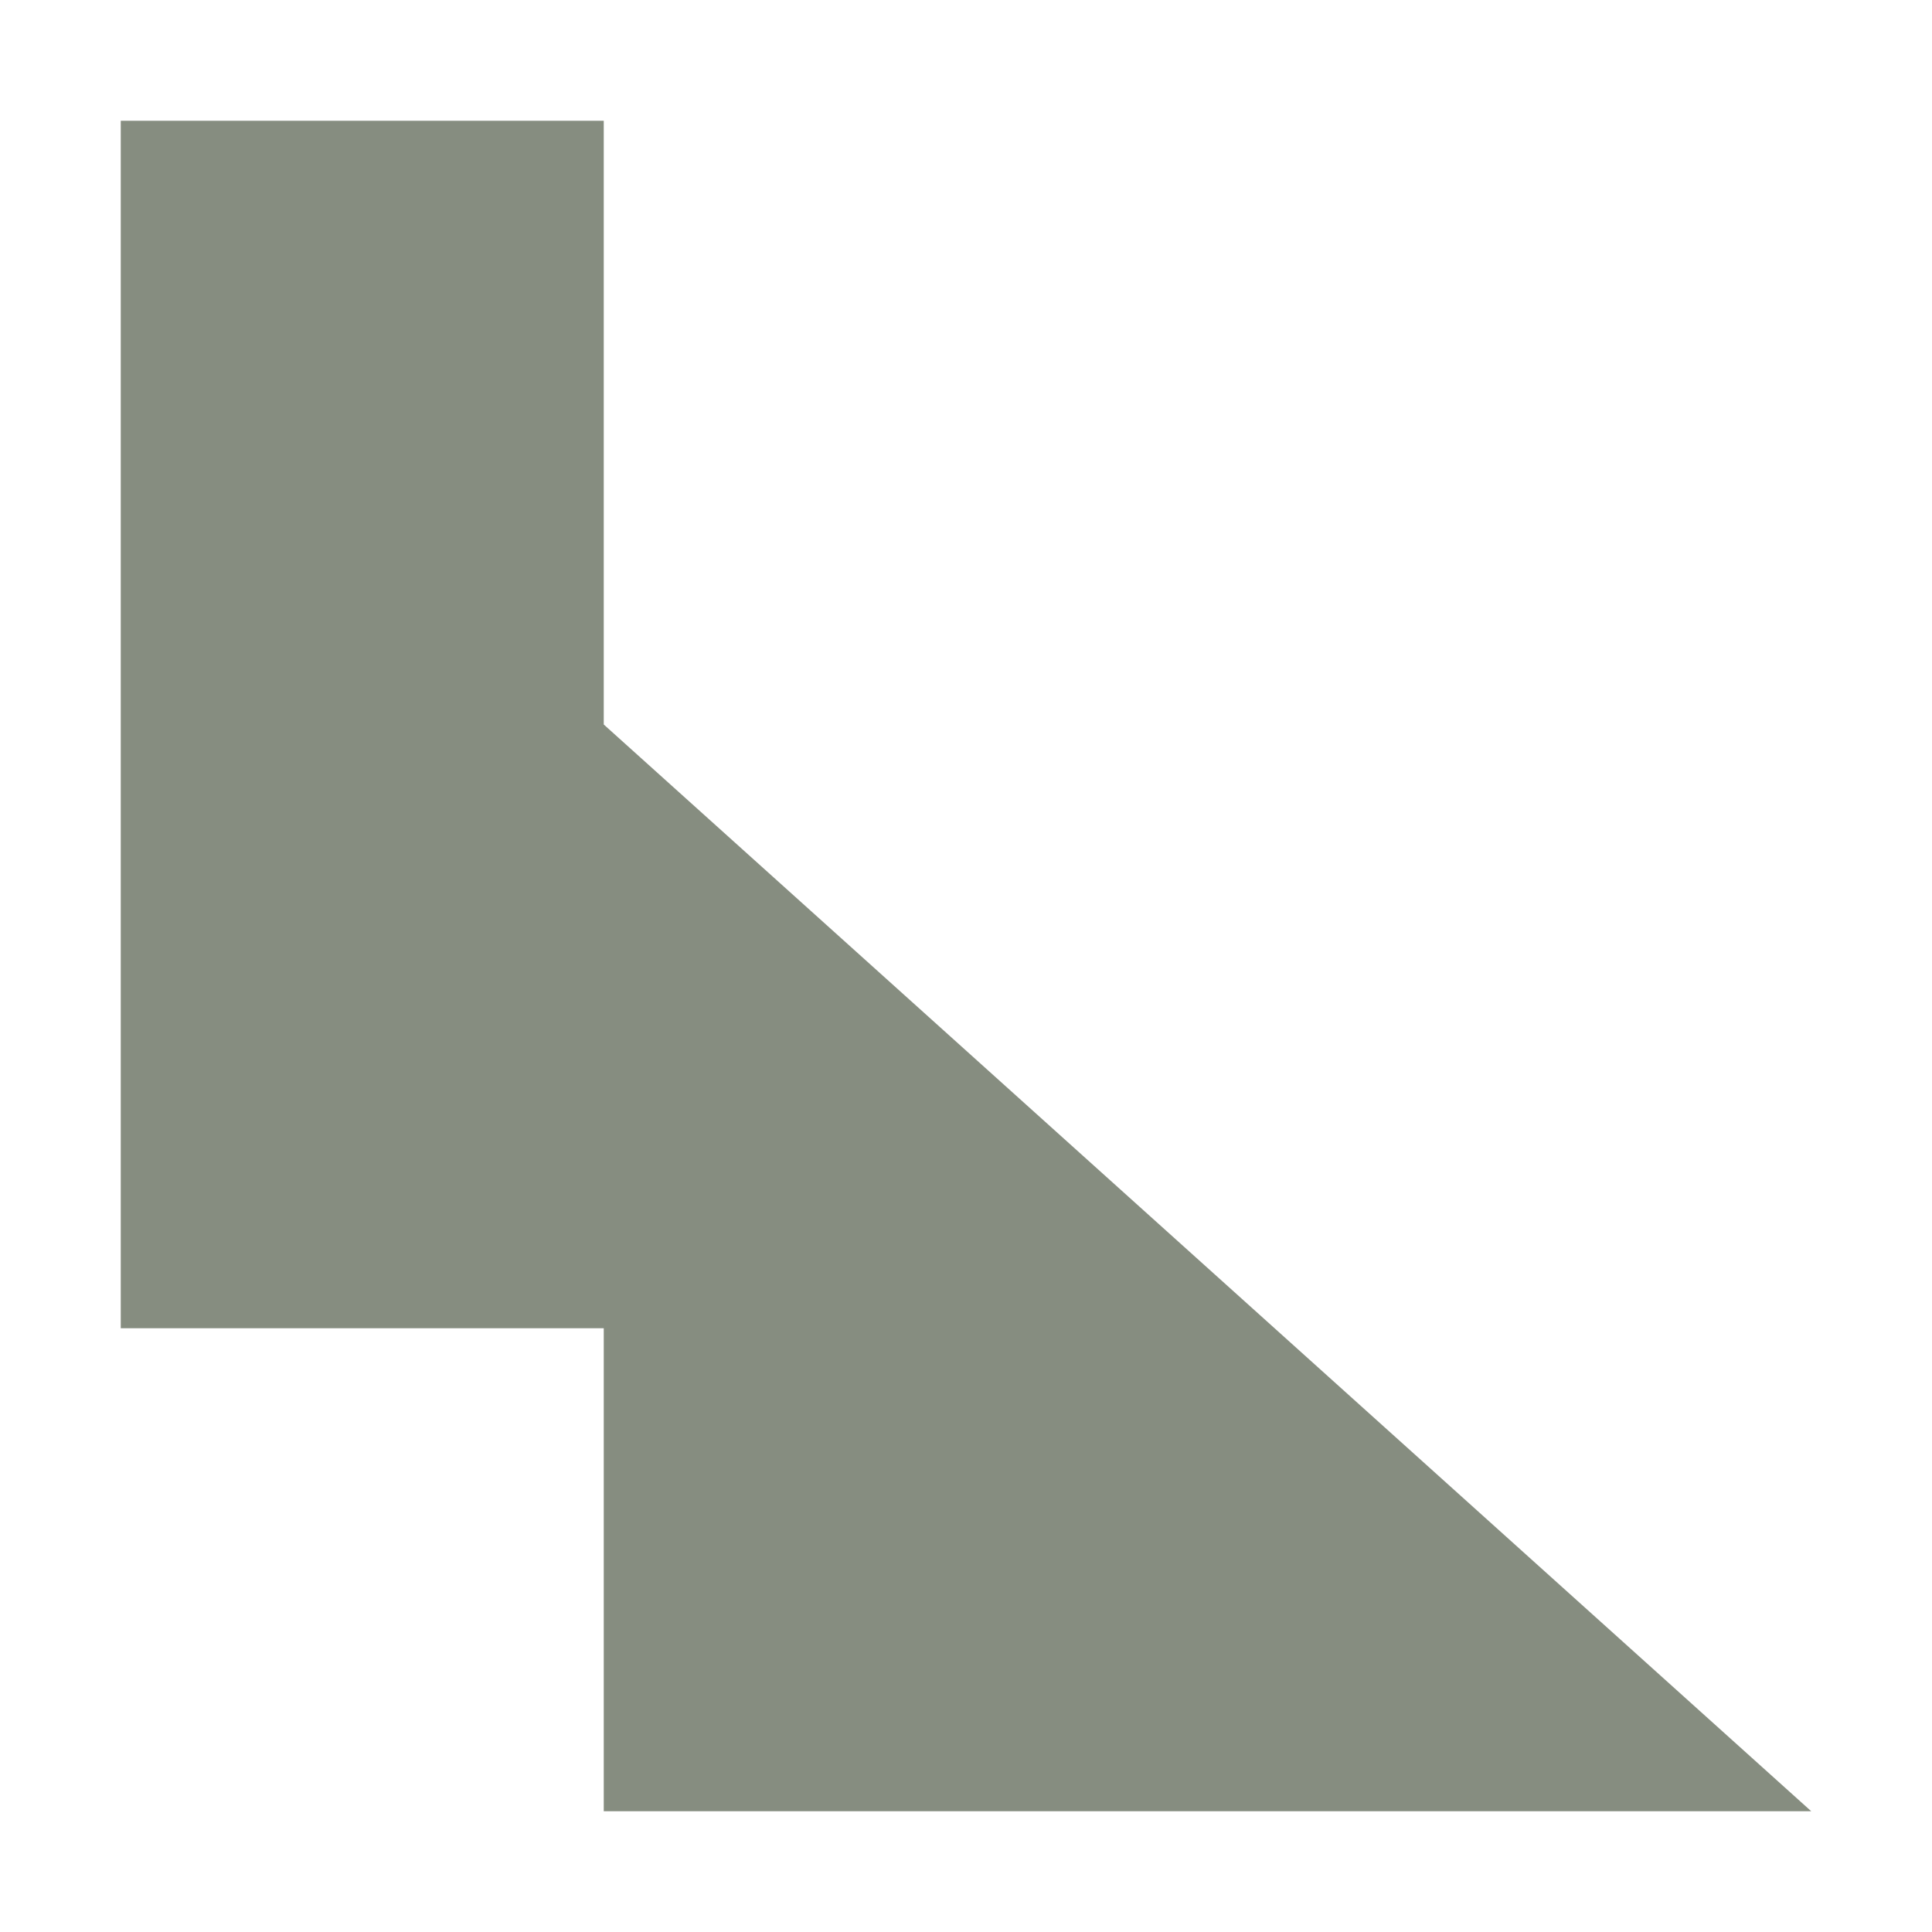<svg xmlns="http://www.w3.org/2000/svg" width="16" height="16" viewBox="0 0 16 16">
 <defs>
  <style id="current-color-scheme" type="text/css">
   .ColorScheme-Text { color:#868d80; } .ColorScheme-Highlight { color:#4285f4; }
  </style>
 </defs>
 <path style="fill:currentColor" class="ColorScheme-Text" d="M 1 1 L 1 11 L 2.166 11 L 5 11 L 5 15 L 5.666 15 L 12.666 15 L 13.35 15 L 15 15 L 5 6 L 5 2.166 L 5 1 L 2.166 1 L 1 1 z"/>
</svg>

